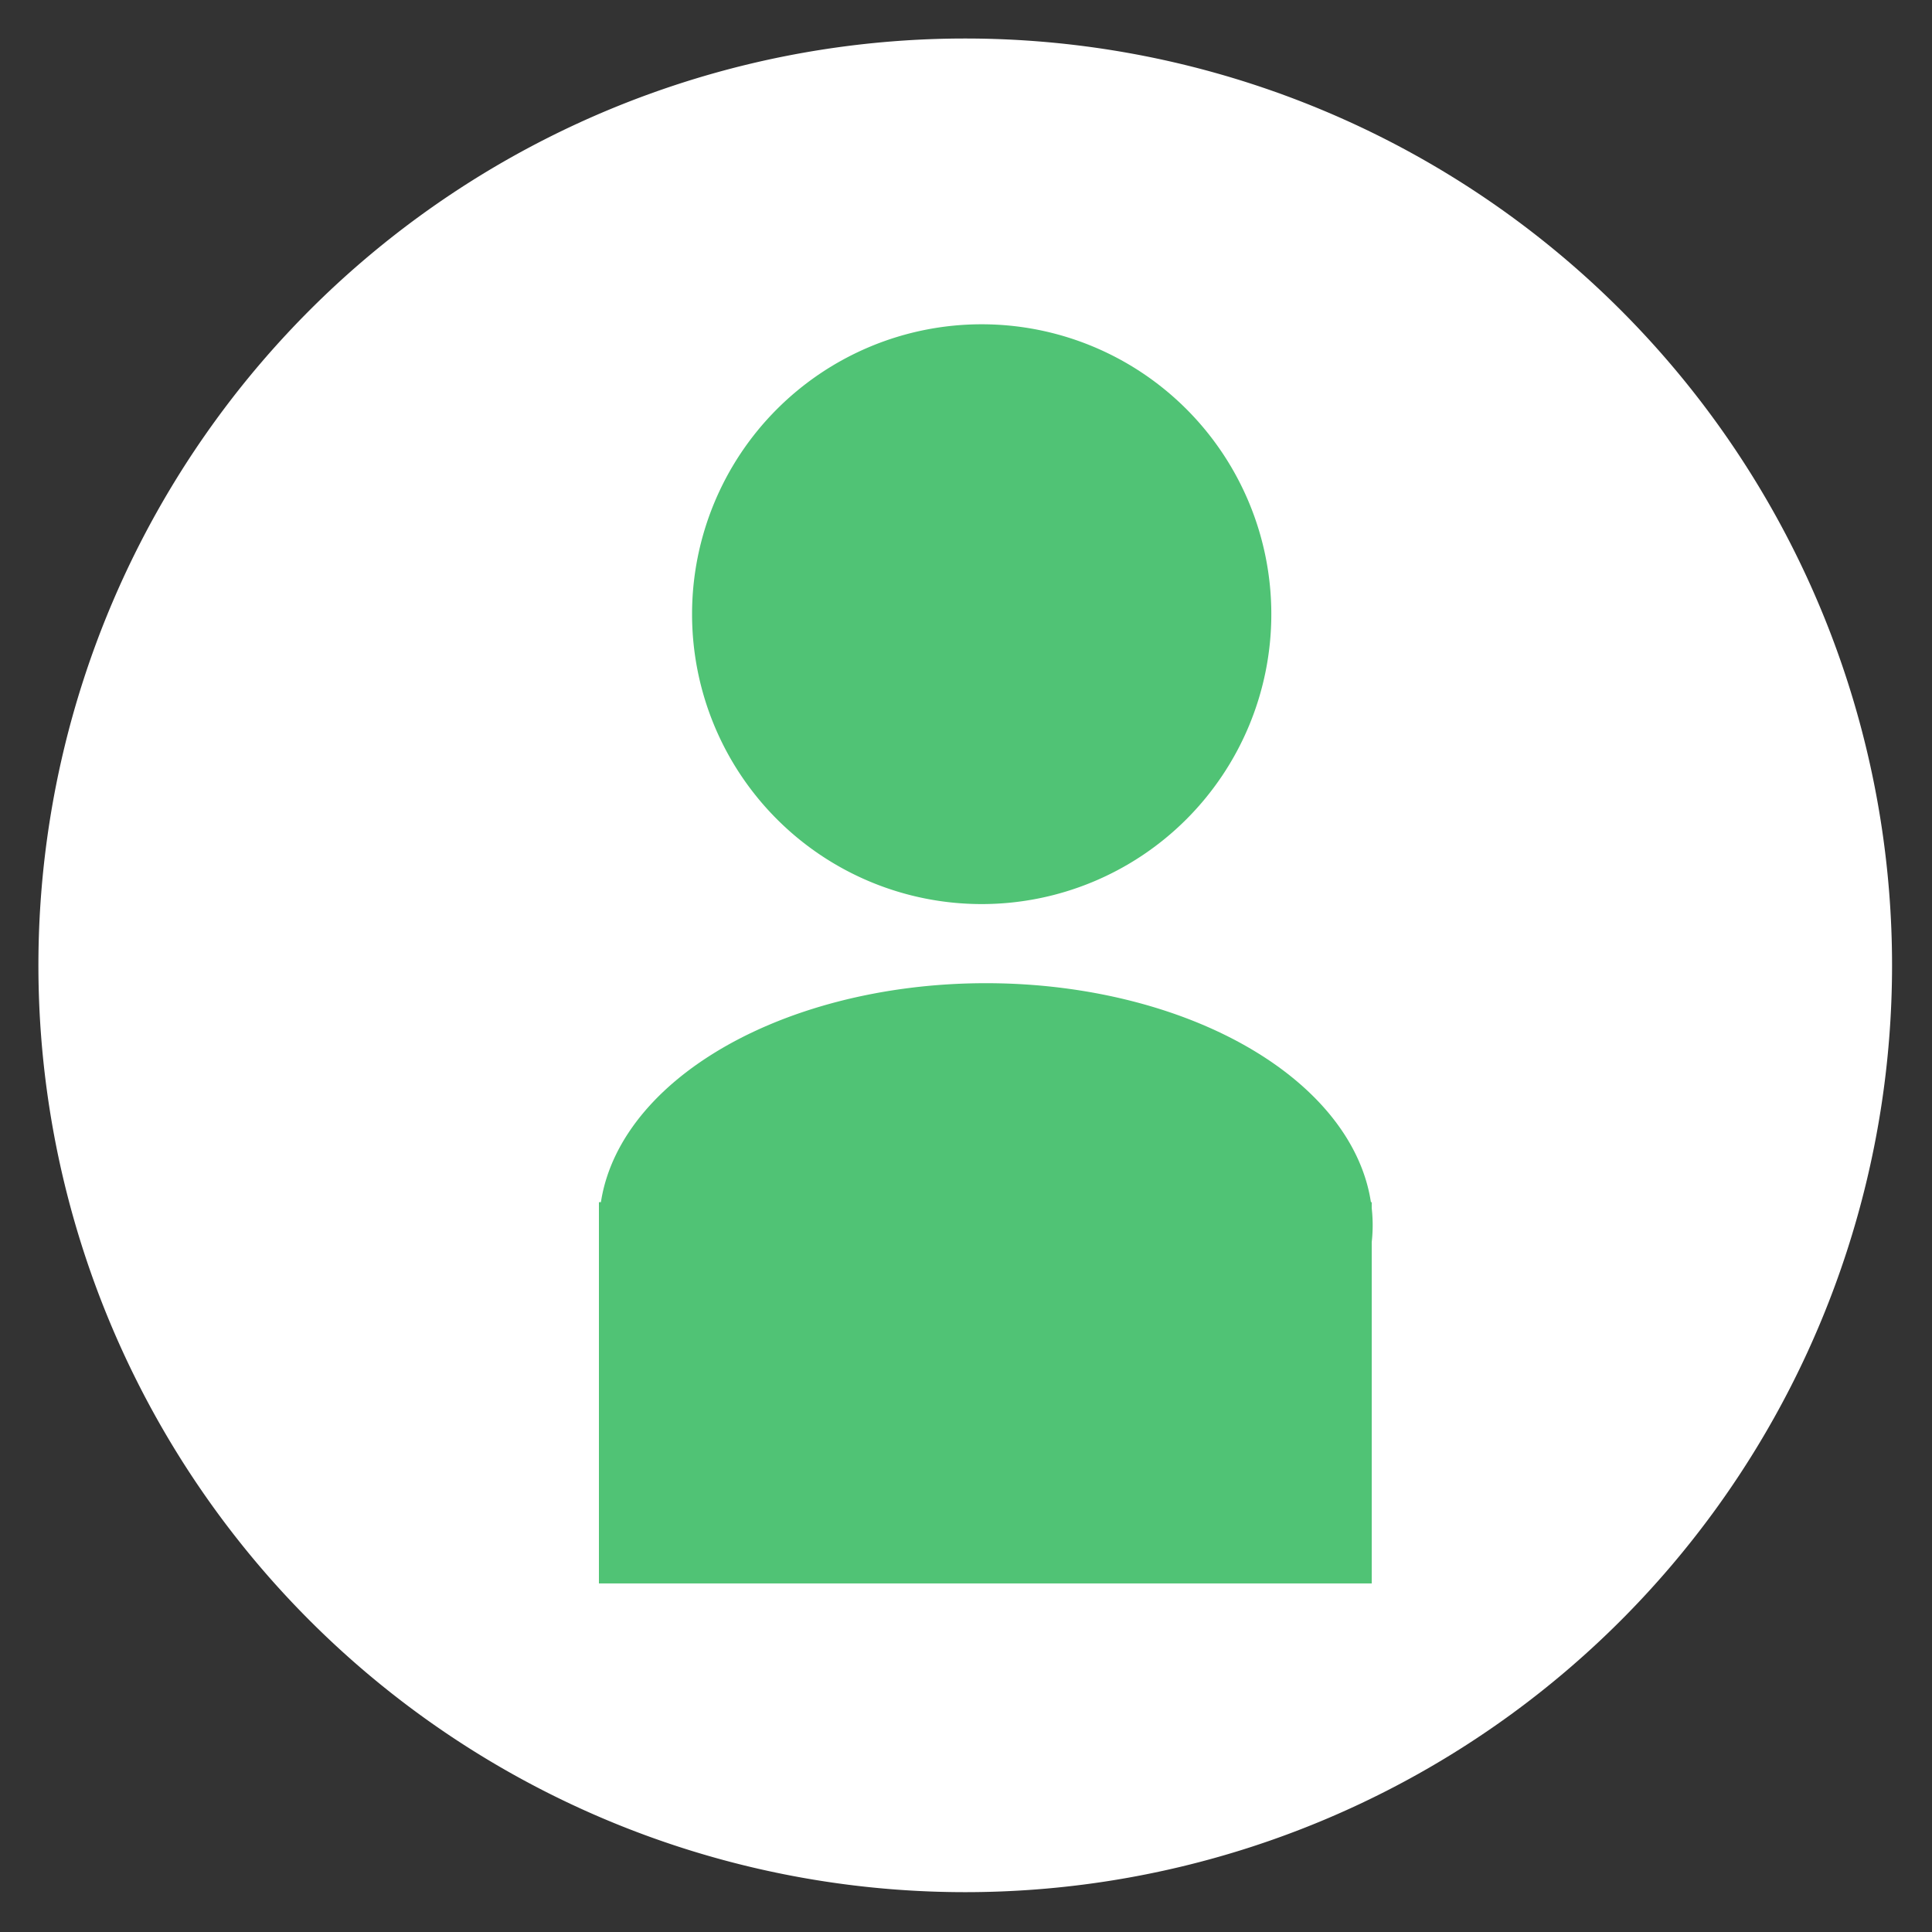 <?xml version="1.0" encoding="UTF-8" standalone="no"?>
<!-- Created with Inkscape (http://www.inkscape.org/) -->

<svg
   xmlns:dc="http://purl.org/dc/elements/1.1/"
   xmlns:cc="http://creativecommons.org/ns#"
   xmlns:rdf="http://www.w3.org/1999/02/22-rdf-syntax-ns#"
   xmlns:svg="http://www.w3.org/2000/svg"
   xmlns="http://www.w3.org/2000/svg"
   xmlns:sodipodi="http://sodipodi.sourceforge.net/DTD/sodipodi-0.dtd"
   xmlns:inkscape="http://www.inkscape.org/namespaces/inkscape"
   width="50"
   height="50"
   id="svg2"
   version="1.1"
   inkscape:version="0.48.5 r10040"
   sodipodi:docname="player.svg">
  <rect width="100%" height="100%" fill="#333333" stroke="none"/>
  <defs
     id="defs4" />
  <sodipodi:namedview
     id="base"
     pagecolor="#ffff89"
     bordercolor="#666666"
     borderopacity="1.0"
     inkscape:pageopacity="0"
     inkscape:pageshadow="2"
     inkscape:zoom="5.27"
     inkscape:cx="65.180266"
     inkscape:cy="33.889454"
     inkscape:document-units="px"
     inkscape:current-layer="layer1"
     showgrid="false"
     inkscape:window-width="1254"
     inkscape:window-height="734"
     inkscape:window-x="20"
     inkscape:window-y="20"
     inkscape:window-maximized="0" />
  <g
     inkscape:label="Layer 1"
     inkscape:groupmode="layer"
     id="layer1"
     transform="translate(0,-1002.362)">
    <path
       sodipodi:type="arc"
       style="fill:#ffffff;fill-opacity:1;fill-rule:evenodd;stroke:none"
       id="path2989"
       sodipodi:cx="74.1688"
       sodipodi:cy="67.007675"
       sodipodi:rx="51.918159"
       sodipodi:ry="51.918159"
       d="m 126.087,67.008 a 51.918,51.918 0 1 1 -103.836,0 51.918,51.918 0 1 1 103.836,0 z"
       transform="matrix(0.462,0,0,0.462,-9.286,996.387)" />
    <path
       sodipodi:type="arc"
       style="fill:#50c375;fill-opacity:0;fill-rule:evenodd;stroke:none"
       id="path3759"
       sodipodi:cx="53.452686"
       sodipodi:cy="46.035805"
       sodipodi:rx="15.601023"
       sodipodi:ry="15.601023"
       d="m 69.054,46.036 c 0,8.616 -6.985,15.601 -15.601,15.601 -8.616,0 -15.601,-6.985 -15.601,-15.601 0,-8.616 6.985,-15.601 15.601,-15.601 8.616,0 15.601,6.985 15.601,15.601 z"
       transform="translate(0,952.362)" />
    <path
       sodipodi:type="arc"
       style="fill:#93ff00;fill-opacity:0;fill-rule:evenodd;stroke:none"
       id="path3772"
       sodipodi:cx="47.438332"
       sodipodi:cy="50.474384"
       sodipodi:rx="6.4516129"
       sodipodi:ry="19.544592"
       d="m 53.89,50.474 c 0,10.794 -2.888,19.545 -6.452,19.545 -3.563,0 -6.452,-8.75 -6.452,-19.545 0,-10.794 2.888,-19.545 6.452,-19.545 3.563,0 6.452,8.75 6.452,19.545 z"
       transform="translate(0,952.362)" />
    <path
       sodipodi:type="arc"
       style="fill:#50c375;fill-opacity:1;fill-rule:evenodd;stroke:none"
       id="path3774"
       sodipodi:cx="52.656548"
       sodipodi:cy="44.876659"
       sodipodi:rx="16.223909"
       sodipodi:ry="7.4952559"
       d="m 68.88,44.877 a 16.224,7.495 0 1 1 -32.448,0 16.224,7.495 0 1 1 32.448,0 z"
       transform="matrix(0.462,0,0,1.001,1.079,973.335)" />
    <rect
       style="fill:#50c375;fill-opacity:1;fill-rule:evenodd;stroke:none"
       id="rect3784"
       width="20"
       height="9.867"
       x="15.5"
       y="1033.474" />
    <path
       sodipodi:type="arc"
       style="fill:#50c375;fill-opacity:1;fill-rule:evenodd;stroke:none"
       id="path3786"
       sodipodi:cx="31.024668"
       sodipodi:cy="50.664135"
       sodipodi:rx="18.500948"
       sodipodi:ry="10.815939"
       d="m 49.526,50.664 a 18.501,10.816 0 1 1 -37.002,0 18.501,10.816 0 1 1 37.002,0 z"
       transform="matrix(0.541,0,0,0.579,8.731,1004.735)" />
  </g>
</svg>
